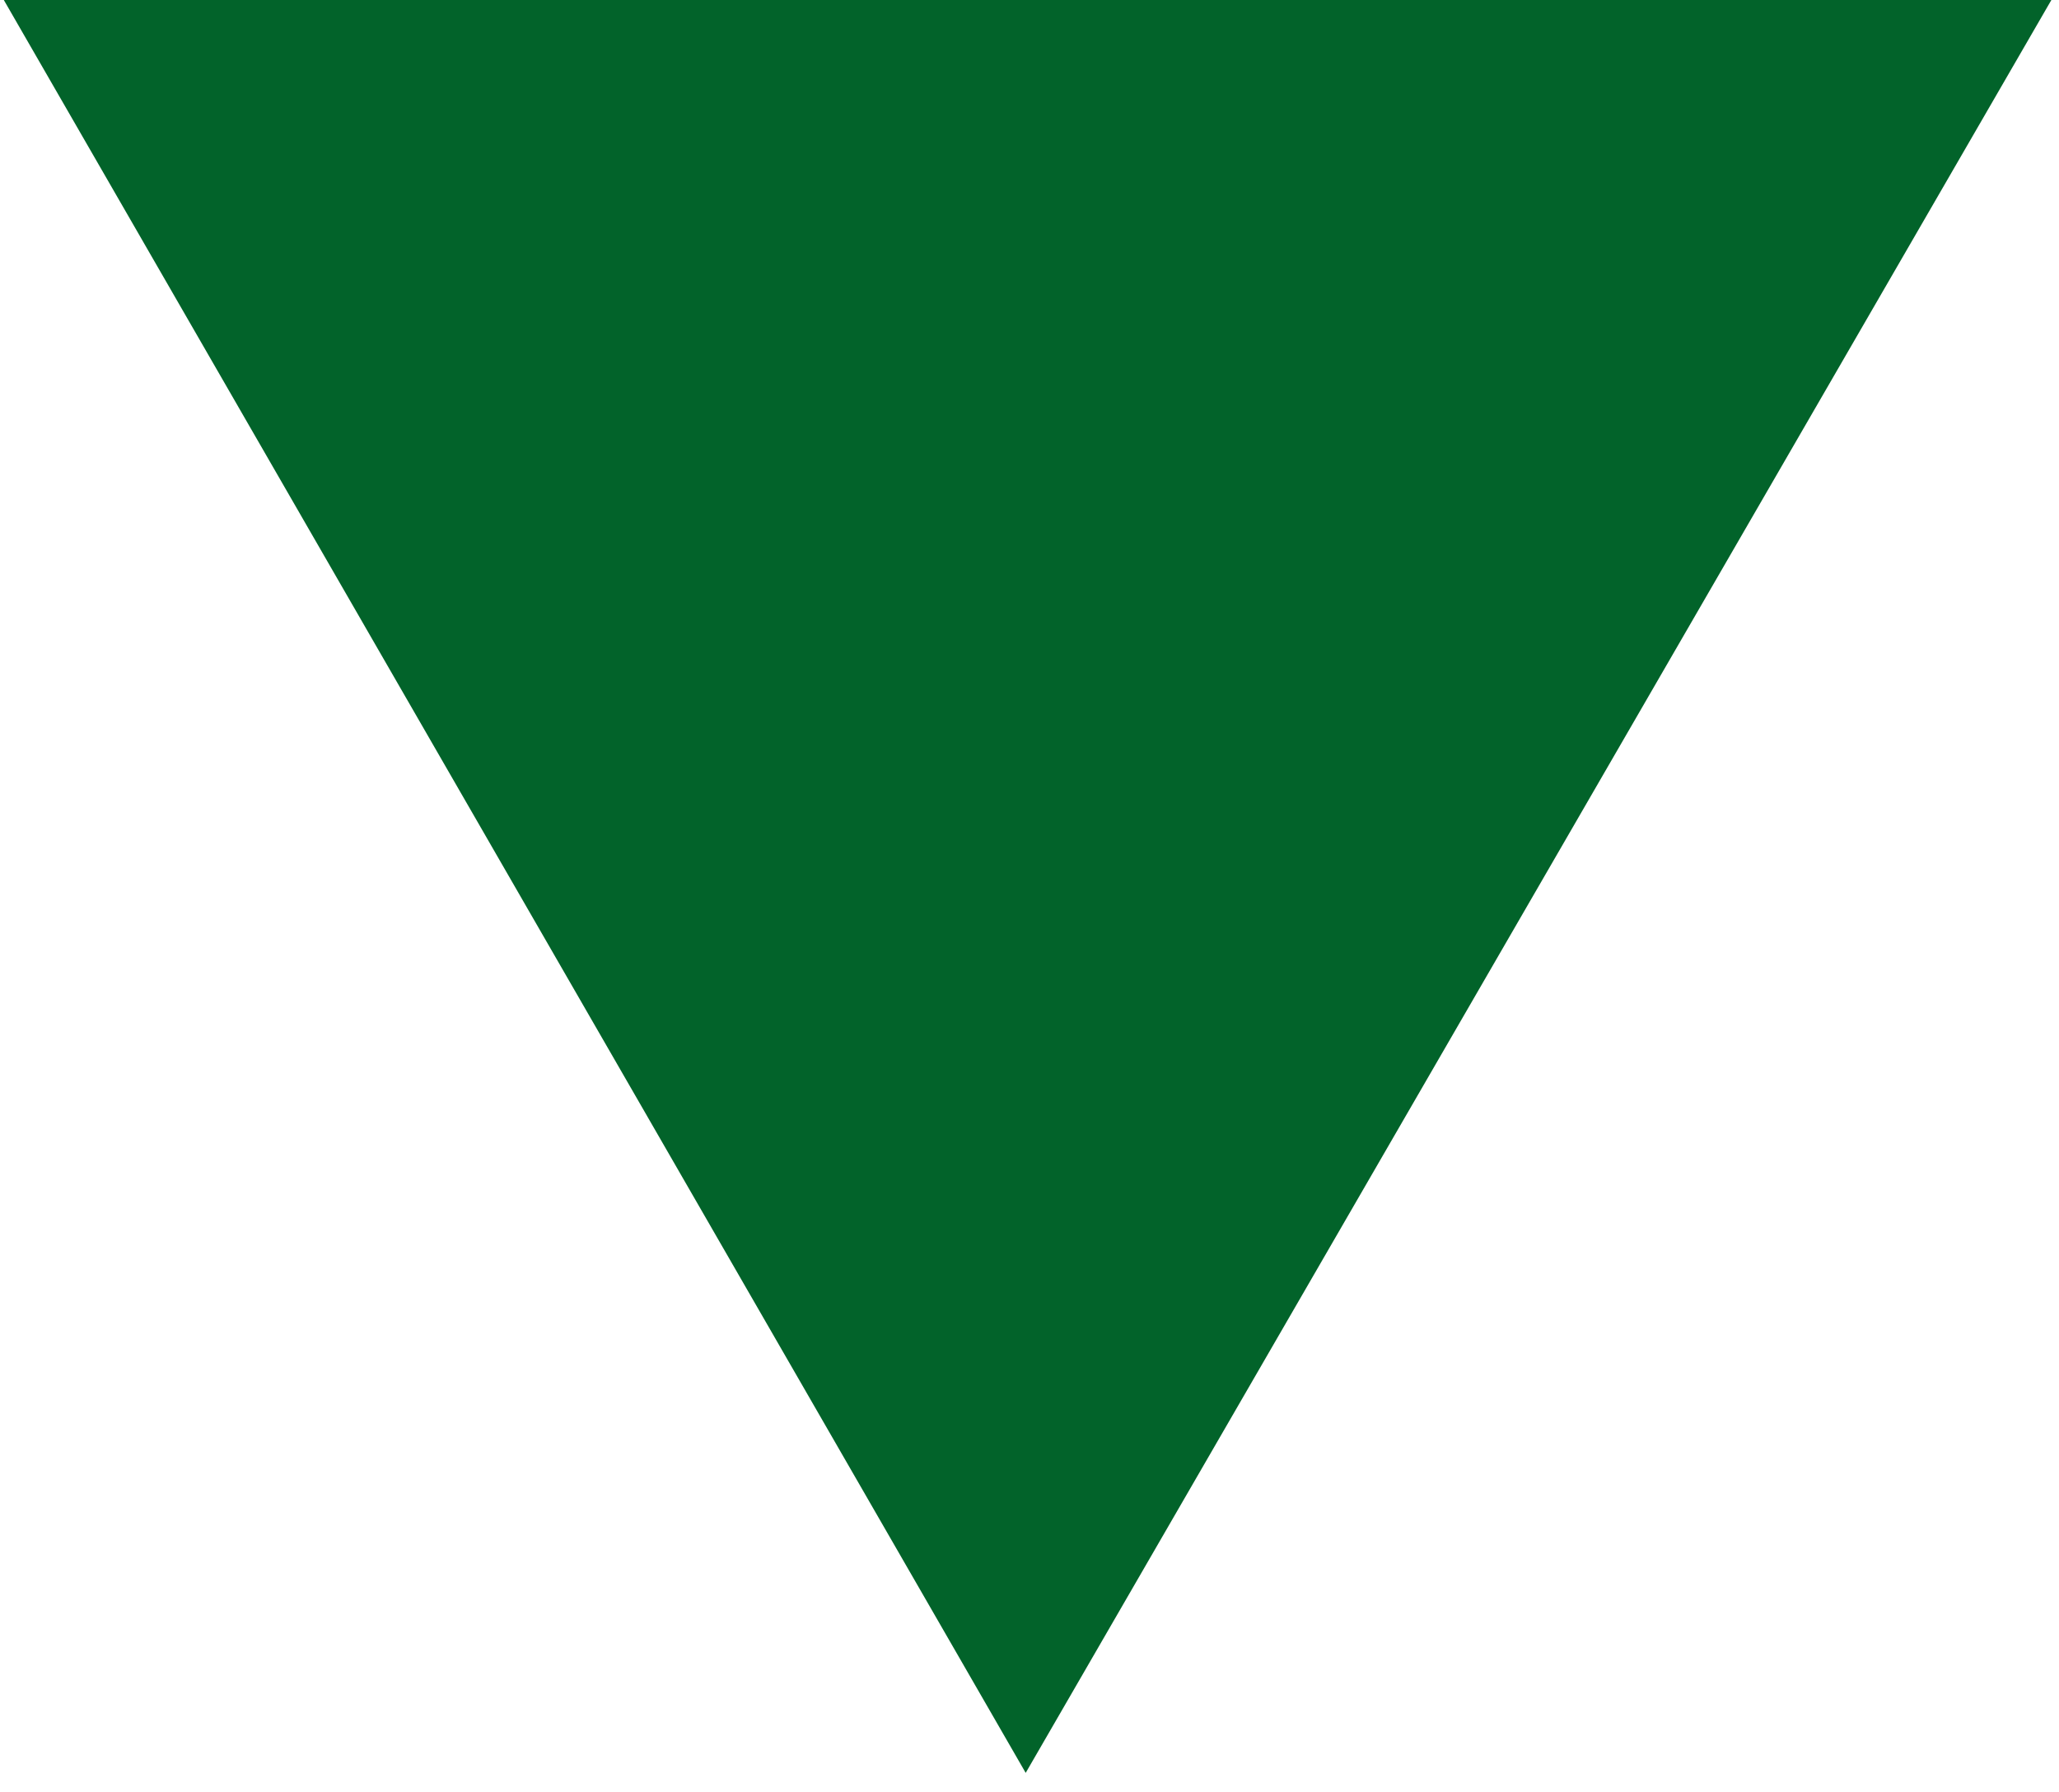 <?xml version="1.0" encoding="utf-8"?>
<!-- Generator: Adobe Illustrator 22.0.0, SVG Export Plug-In . SVG Version: 6.00 Build 0)  -->
<svg version="1.1" id="Capa_1" xmlns="http://www.w3.org/2000/svg" xmlns:xlink="http://www.w3.org/1999/xlink" x="0px" y="0px"
	 viewBox="0 0 54 47" style="enable-background:new 0 0 54 47;" xml:space="preserve">
<style type="text/css">
	.st0{fill:#02632A;}
</style>
<polygon class="st0" points="26.9,46.5 53.8,0 0.1,0 "/>
</svg>
